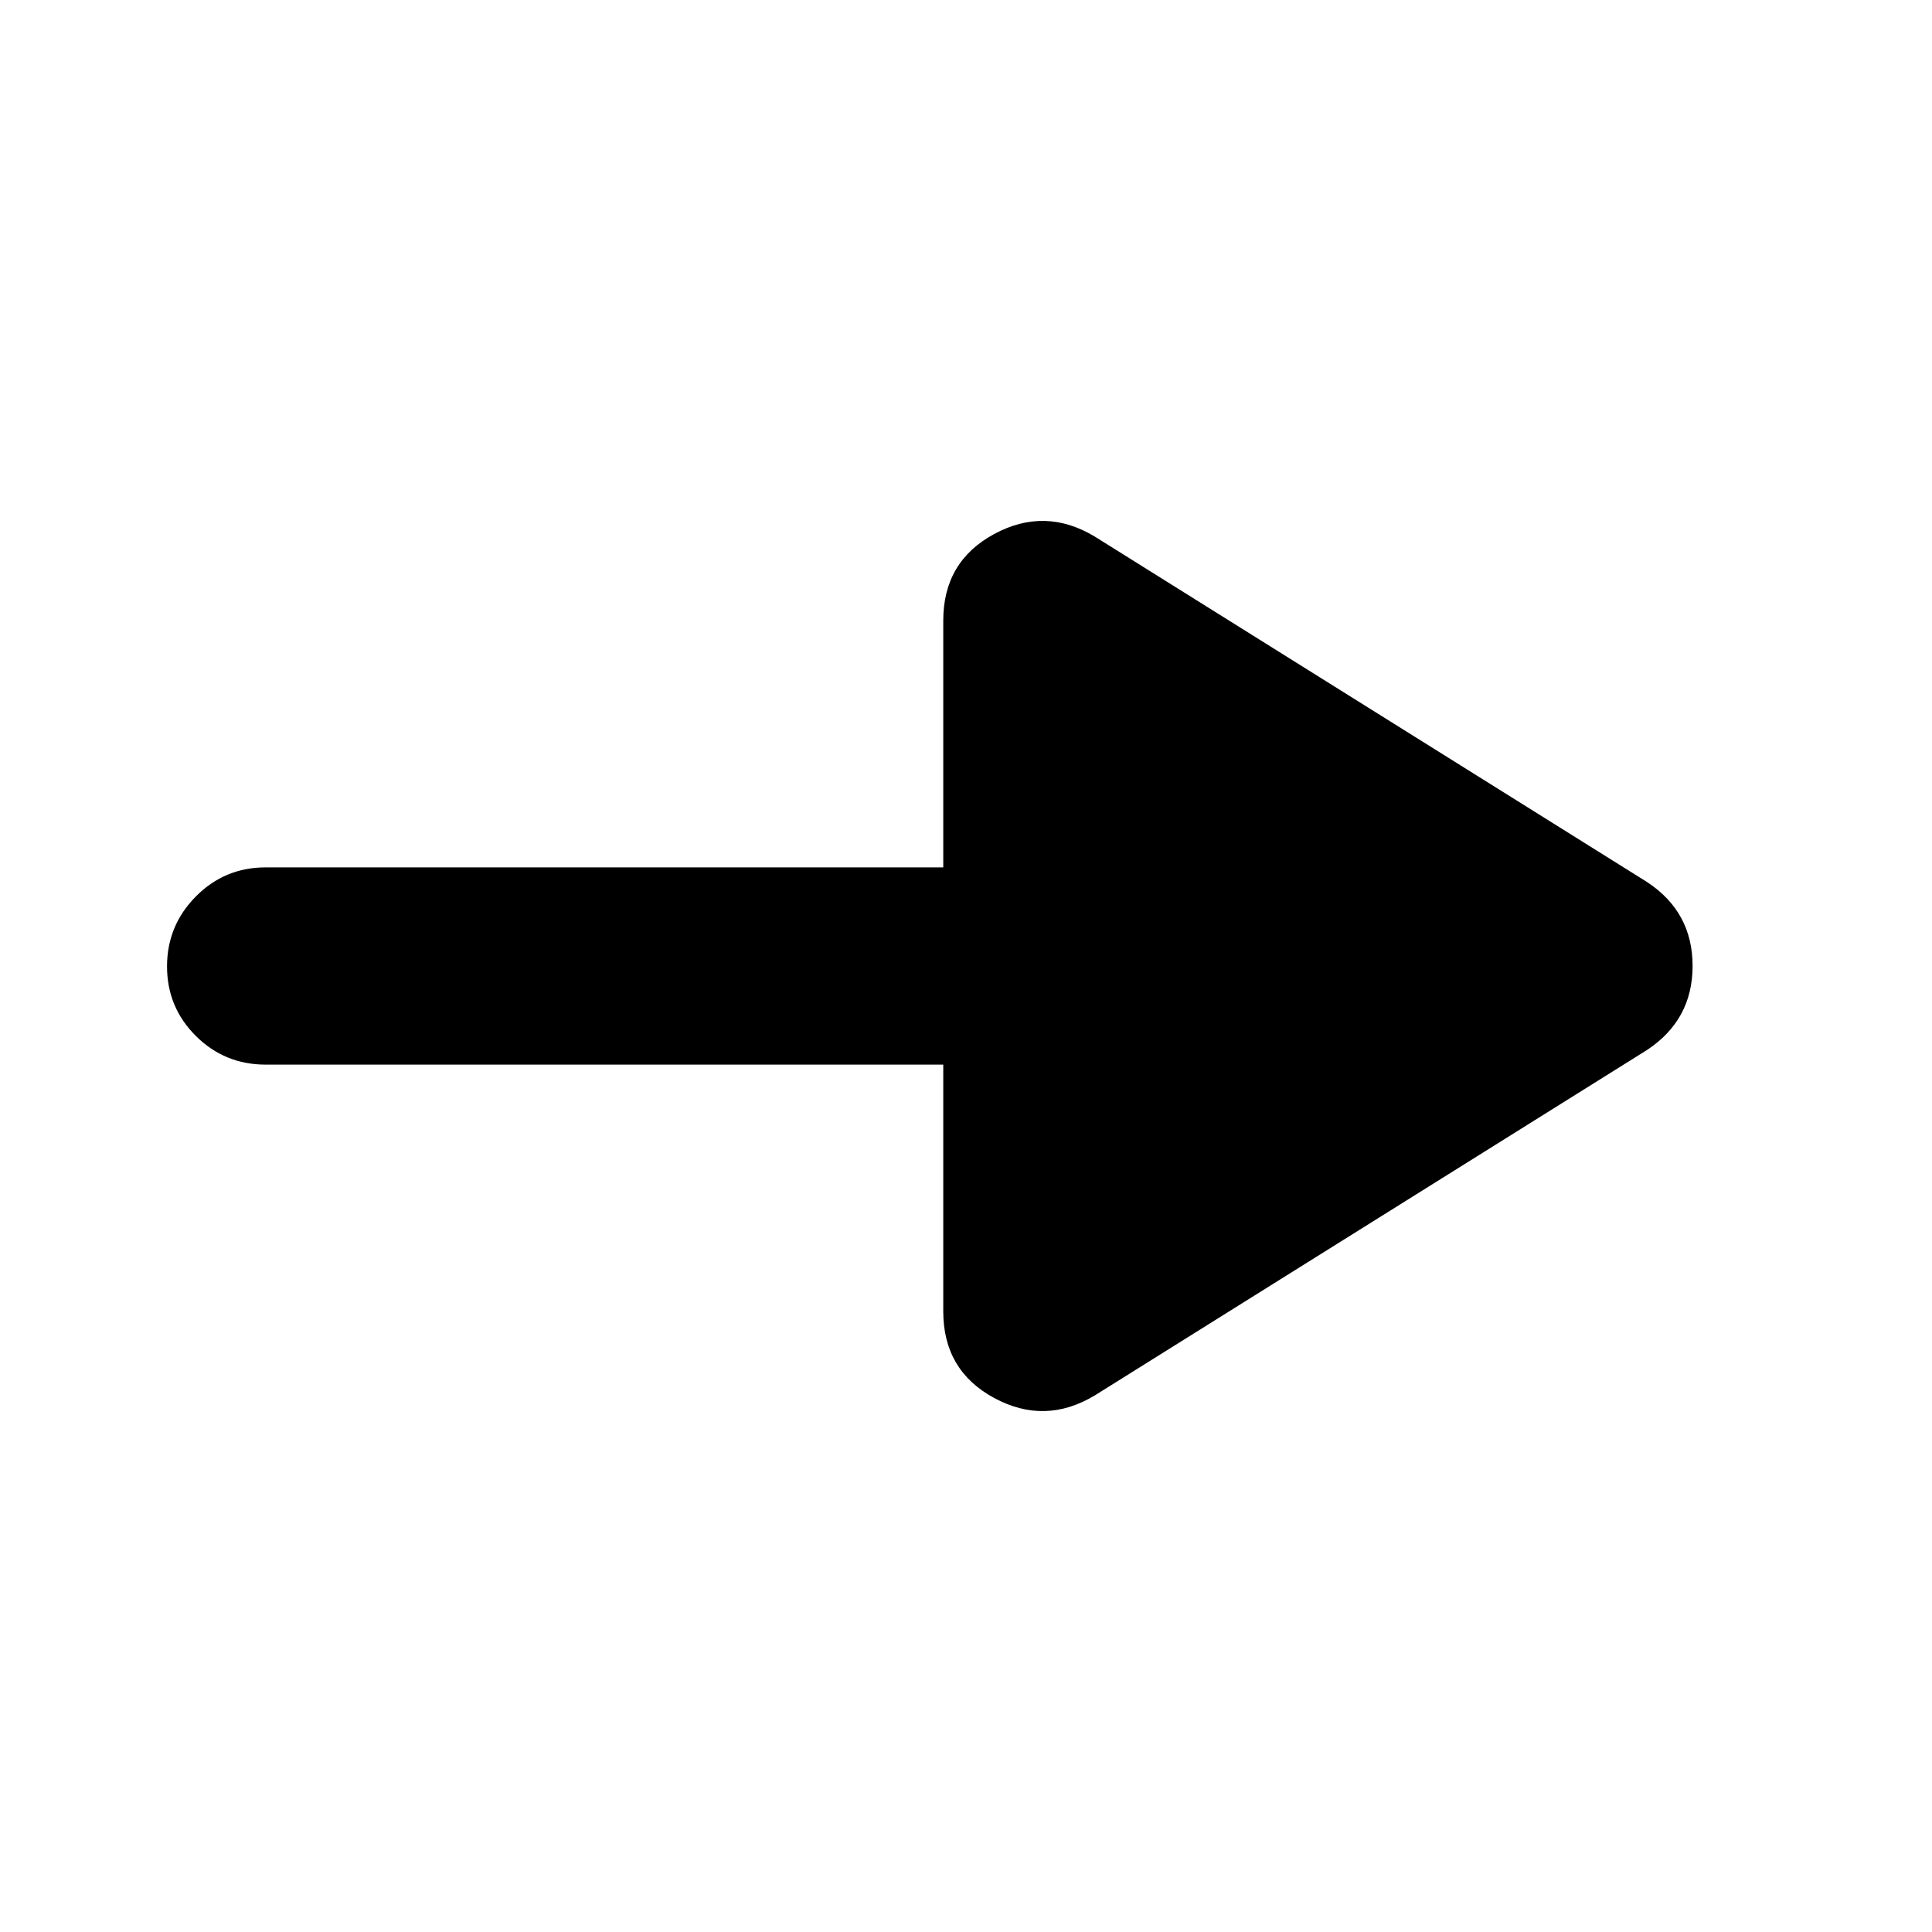 <svg xmlns="http://www.w3.org/2000/svg" height="20" viewBox="0 -960 960 960" width="20"><path d="M544.04-266.65q-24.78 14.95-50.06 1.29-25.28-13.67-25.28-43.03V-431H132q-20.39 0-34.69-14.25Q83-459.49 83-479.79q0-20.3 14.31-34.75Q111.61-529 132-529h336.7v-122.61q0-29.36 25.28-43.03 25.28-13.66 50.06 1.29l274.35 171.61q22.65 14.89 22.65 41.7 0 26.82-22.65 41.78L544.04-266.65Z"/></svg>